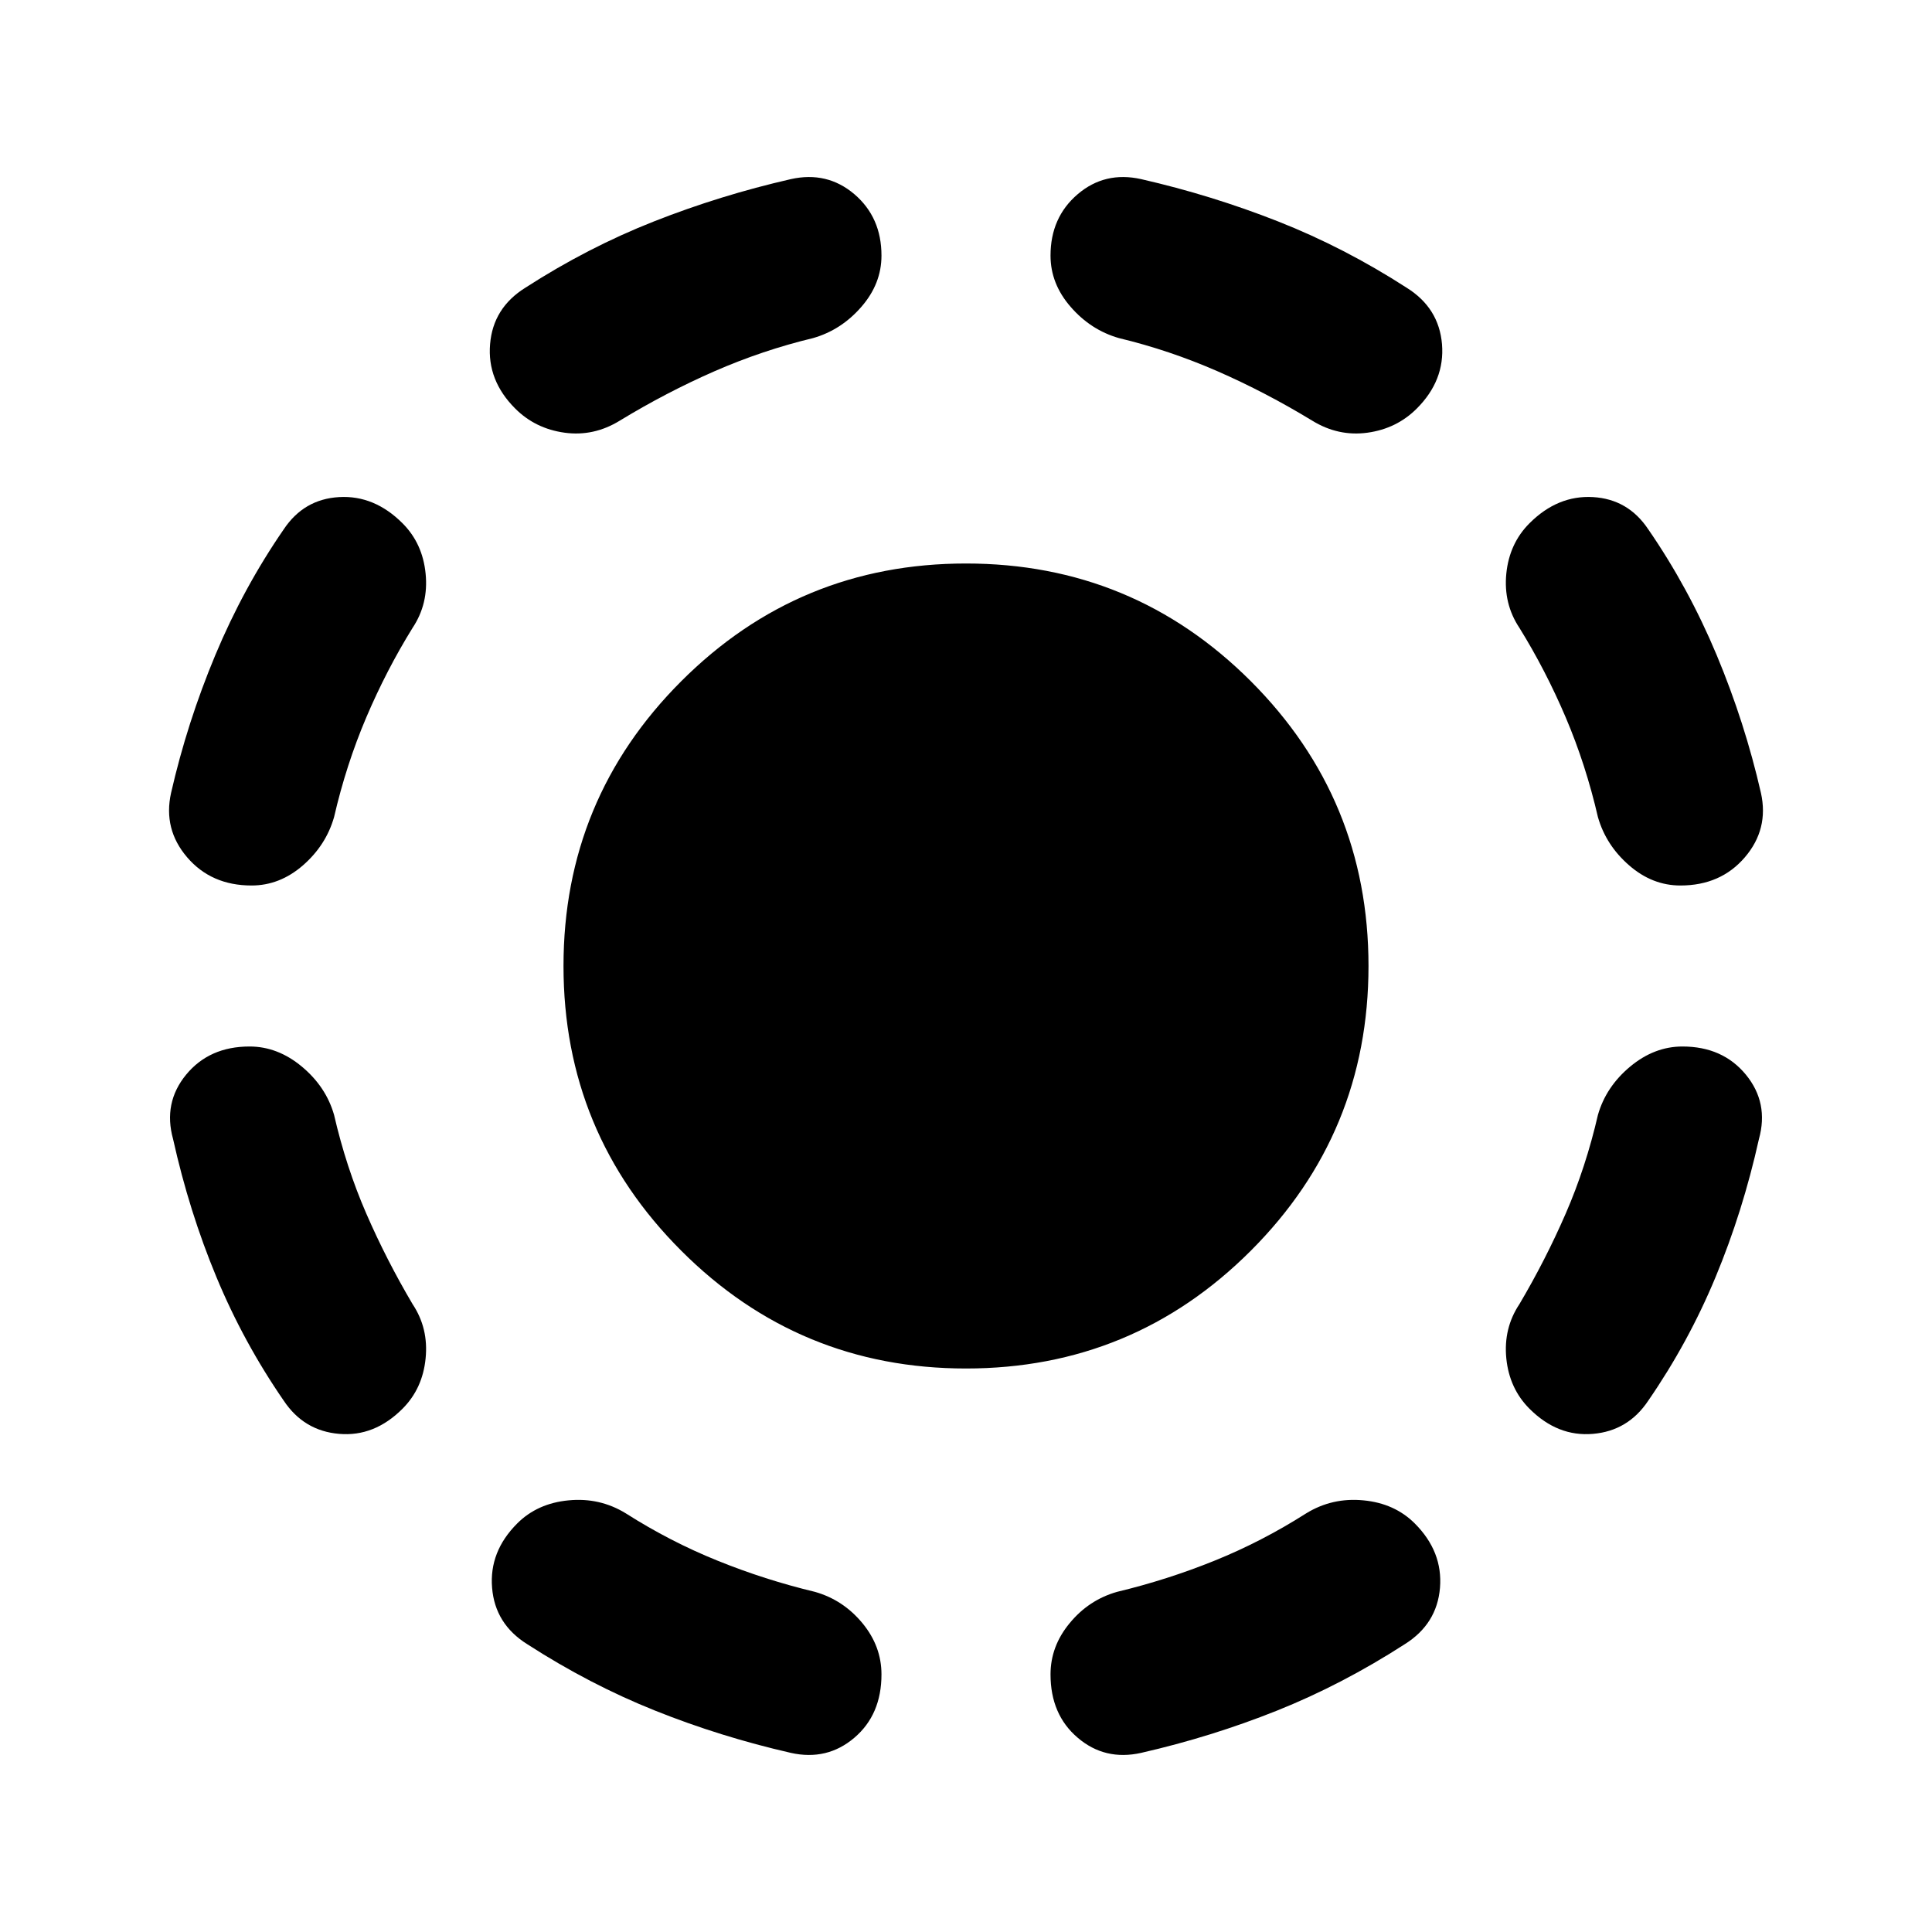 <svg xmlns="http://www.w3.org/2000/svg" height="24" width="24"><path d="M12 17Q9.925 17 8.463 15.537Q7 14.075 7 12Q7 9.925 8.463 8.462Q9.925 7 12 7Q14.075 7 15.538 8.462Q17 9.925 17 12Q17 14.075 15.538 15.537Q14.075 17 12 17ZM14.175 21.775Q13.725 21.875 13.388 21.587Q13.05 21.3 13.05 20.8Q13.05 20.45 13.288 20.163Q13.525 19.875 13.875 19.775Q14.5 19.625 15.088 19.387Q15.675 19.15 16.225 18.8Q16.55 18.6 16.938 18.638Q17.325 18.675 17.575 18.925Q17.925 19.275 17.888 19.725Q17.85 20.175 17.45 20.425Q16.675 20.925 15.863 21.25Q15.05 21.575 14.175 21.775ZM19 17.5Q18.75 17.25 18.712 16.875Q18.675 16.5 18.875 16.2Q19.2 15.65 19.45 15.075Q19.7 14.5 19.85 13.85Q19.95 13.5 20.25 13.25Q20.55 13 20.9 13Q21.4 13 21.688 13.35Q21.975 13.7 21.85 14.15Q21.65 15.05 21.312 15.863Q20.975 16.675 20.475 17.4Q20.225 17.775 19.788 17.812Q19.35 17.85 19 17.5ZM20.875 11Q20.525 11 20.238 10.75Q19.95 10.5 19.85 10.15Q19.7 9.5 19.45 8.912Q19.2 8.325 18.875 7.8Q18.675 7.5 18.712 7.125Q18.75 6.75 19 6.5Q19.35 6.15 19.788 6.175Q20.225 6.2 20.475 6.575Q20.975 7.3 21.325 8.137Q21.675 8.975 21.875 9.85Q21.975 10.3 21.675 10.65Q21.375 11 20.875 11ZM16.3 5.225Q15.725 4.875 15.125 4.612Q14.525 4.35 13.9 4.2Q13.55 4.1 13.3 3.812Q13.05 3.525 13.05 3.175Q13.05 2.7 13.388 2.412Q13.725 2.125 14.175 2.225Q15.05 2.425 15.875 2.75Q16.7 3.075 17.475 3.575Q17.875 3.825 17.913 4.275Q17.95 4.725 17.6 5.075Q17.35 5.325 16.988 5.375Q16.625 5.425 16.3 5.225ZM9.825 21.775Q8.95 21.575 8.138 21.25Q7.325 20.925 6.55 20.425Q6.15 20.175 6.113 19.725Q6.075 19.275 6.425 18.925Q6.675 18.675 7.062 18.638Q7.45 18.6 7.775 18.8Q8.325 19.15 8.913 19.387Q9.5 19.625 10.125 19.775Q10.475 19.875 10.713 20.163Q10.95 20.45 10.95 20.8Q10.95 21.3 10.613 21.587Q10.275 21.875 9.825 21.775ZM5 17.5Q4.65 17.85 4.213 17.812Q3.775 17.775 3.525 17.4Q3.025 16.675 2.688 15.863Q2.35 15.05 2.15 14.15Q2.025 13.7 2.312 13.35Q2.6 13 3.1 13Q3.45 13 3.75 13.25Q4.05 13.5 4.15 13.85Q4.3 14.5 4.55 15.075Q4.8 15.65 5.125 16.2Q5.325 16.5 5.287 16.875Q5.25 17.25 5 17.5ZM3.125 11Q2.625 11 2.325 10.65Q2.025 10.3 2.125 9.85Q2.325 8.975 2.675 8.137Q3.025 7.3 3.525 6.575Q3.775 6.2 4.213 6.175Q4.65 6.15 5 6.5Q5.25 6.75 5.287 7.125Q5.325 7.5 5.125 7.8Q4.8 8.325 4.55 8.912Q4.3 9.5 4.15 10.15Q4.05 10.5 3.763 10.75Q3.475 11 3.125 11ZM7.7 5.225Q7.375 5.425 7.013 5.375Q6.65 5.325 6.4 5.075Q6.05 4.725 6.088 4.275Q6.125 3.825 6.525 3.575Q7.3 3.075 8.125 2.75Q8.95 2.425 9.825 2.225Q10.275 2.125 10.613 2.412Q10.95 2.7 10.95 3.175Q10.95 3.525 10.7 3.812Q10.45 4.1 10.1 4.2Q9.475 4.35 8.875 4.612Q8.275 4.875 7.7 5.225Z"/></svg>